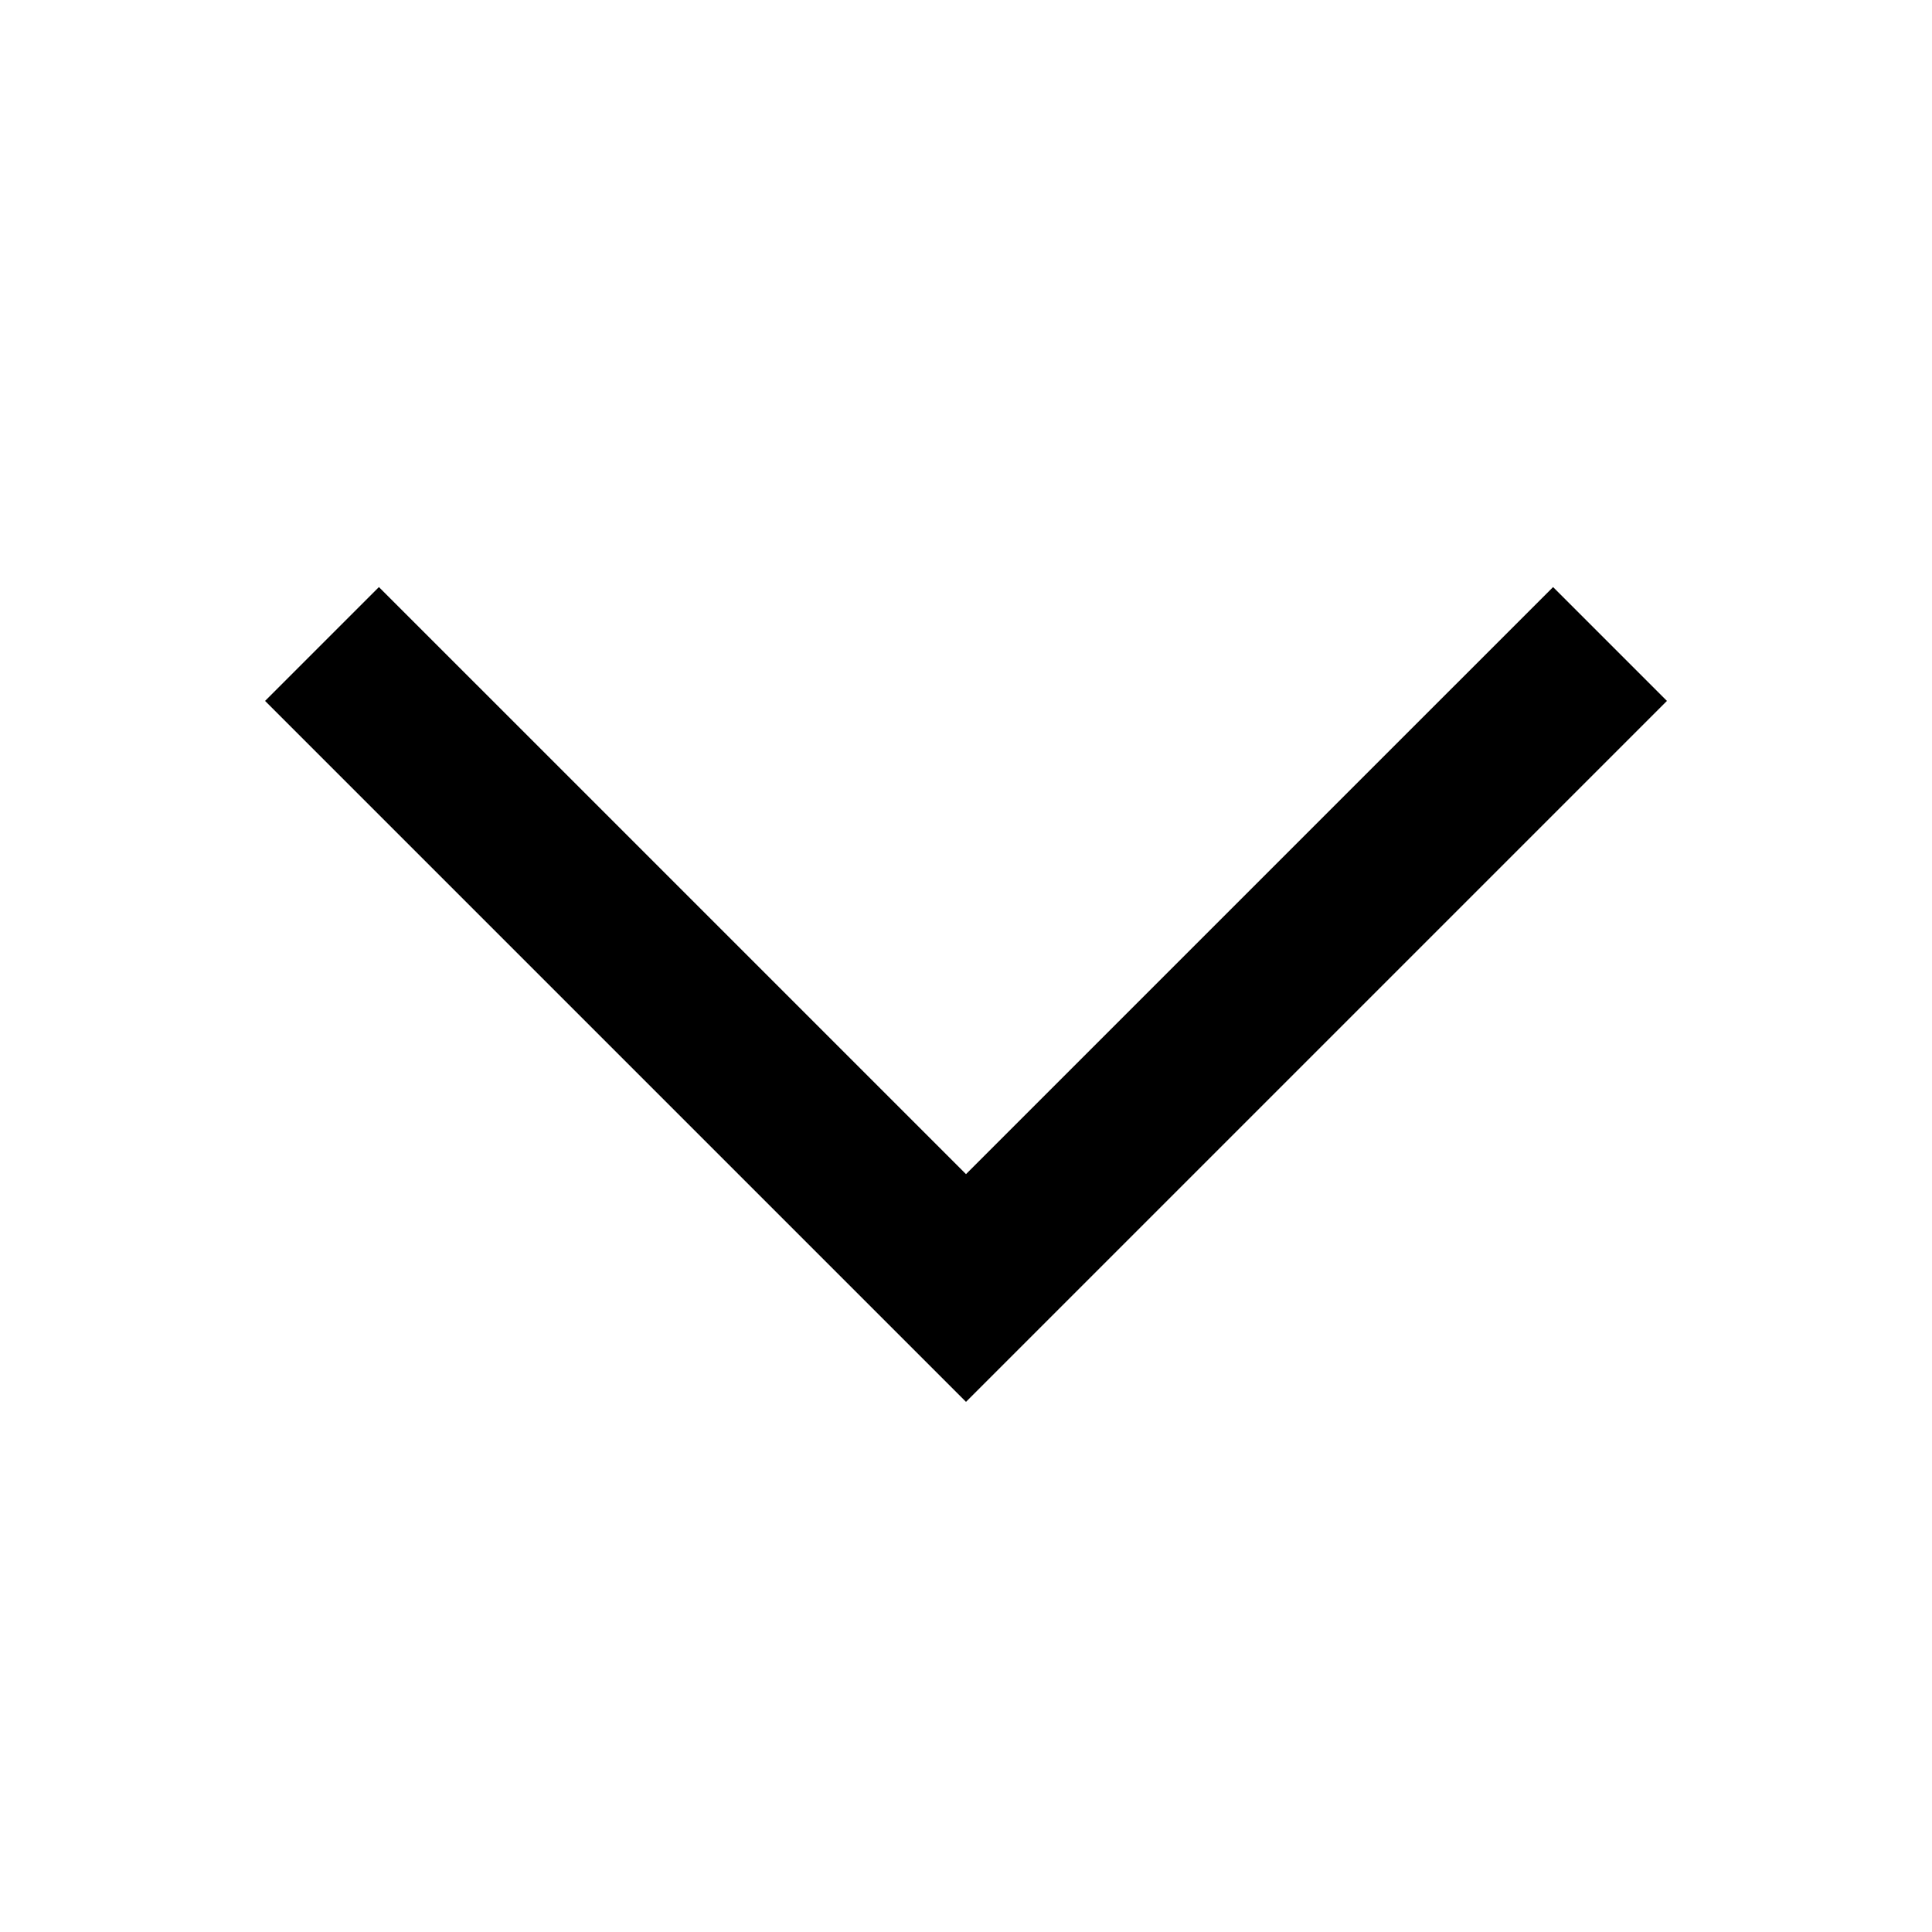 <svg fill="none" viewBox="0 0 15 15" height="15" width="15" xmlns="http://www.w3.org/2000/svg" class="faq-icon">
<path xmlns="http://www.w3.org/2000/svg" fill-rule="evenodd" clip-rule="evenodd" d="M12.058 4.558L12.942 5.442L7.5 10.884L2.058 5.442L2.942 4.558L7.5 9.116L12.058 4.558Z" fill="currentColor"></path>
</svg>